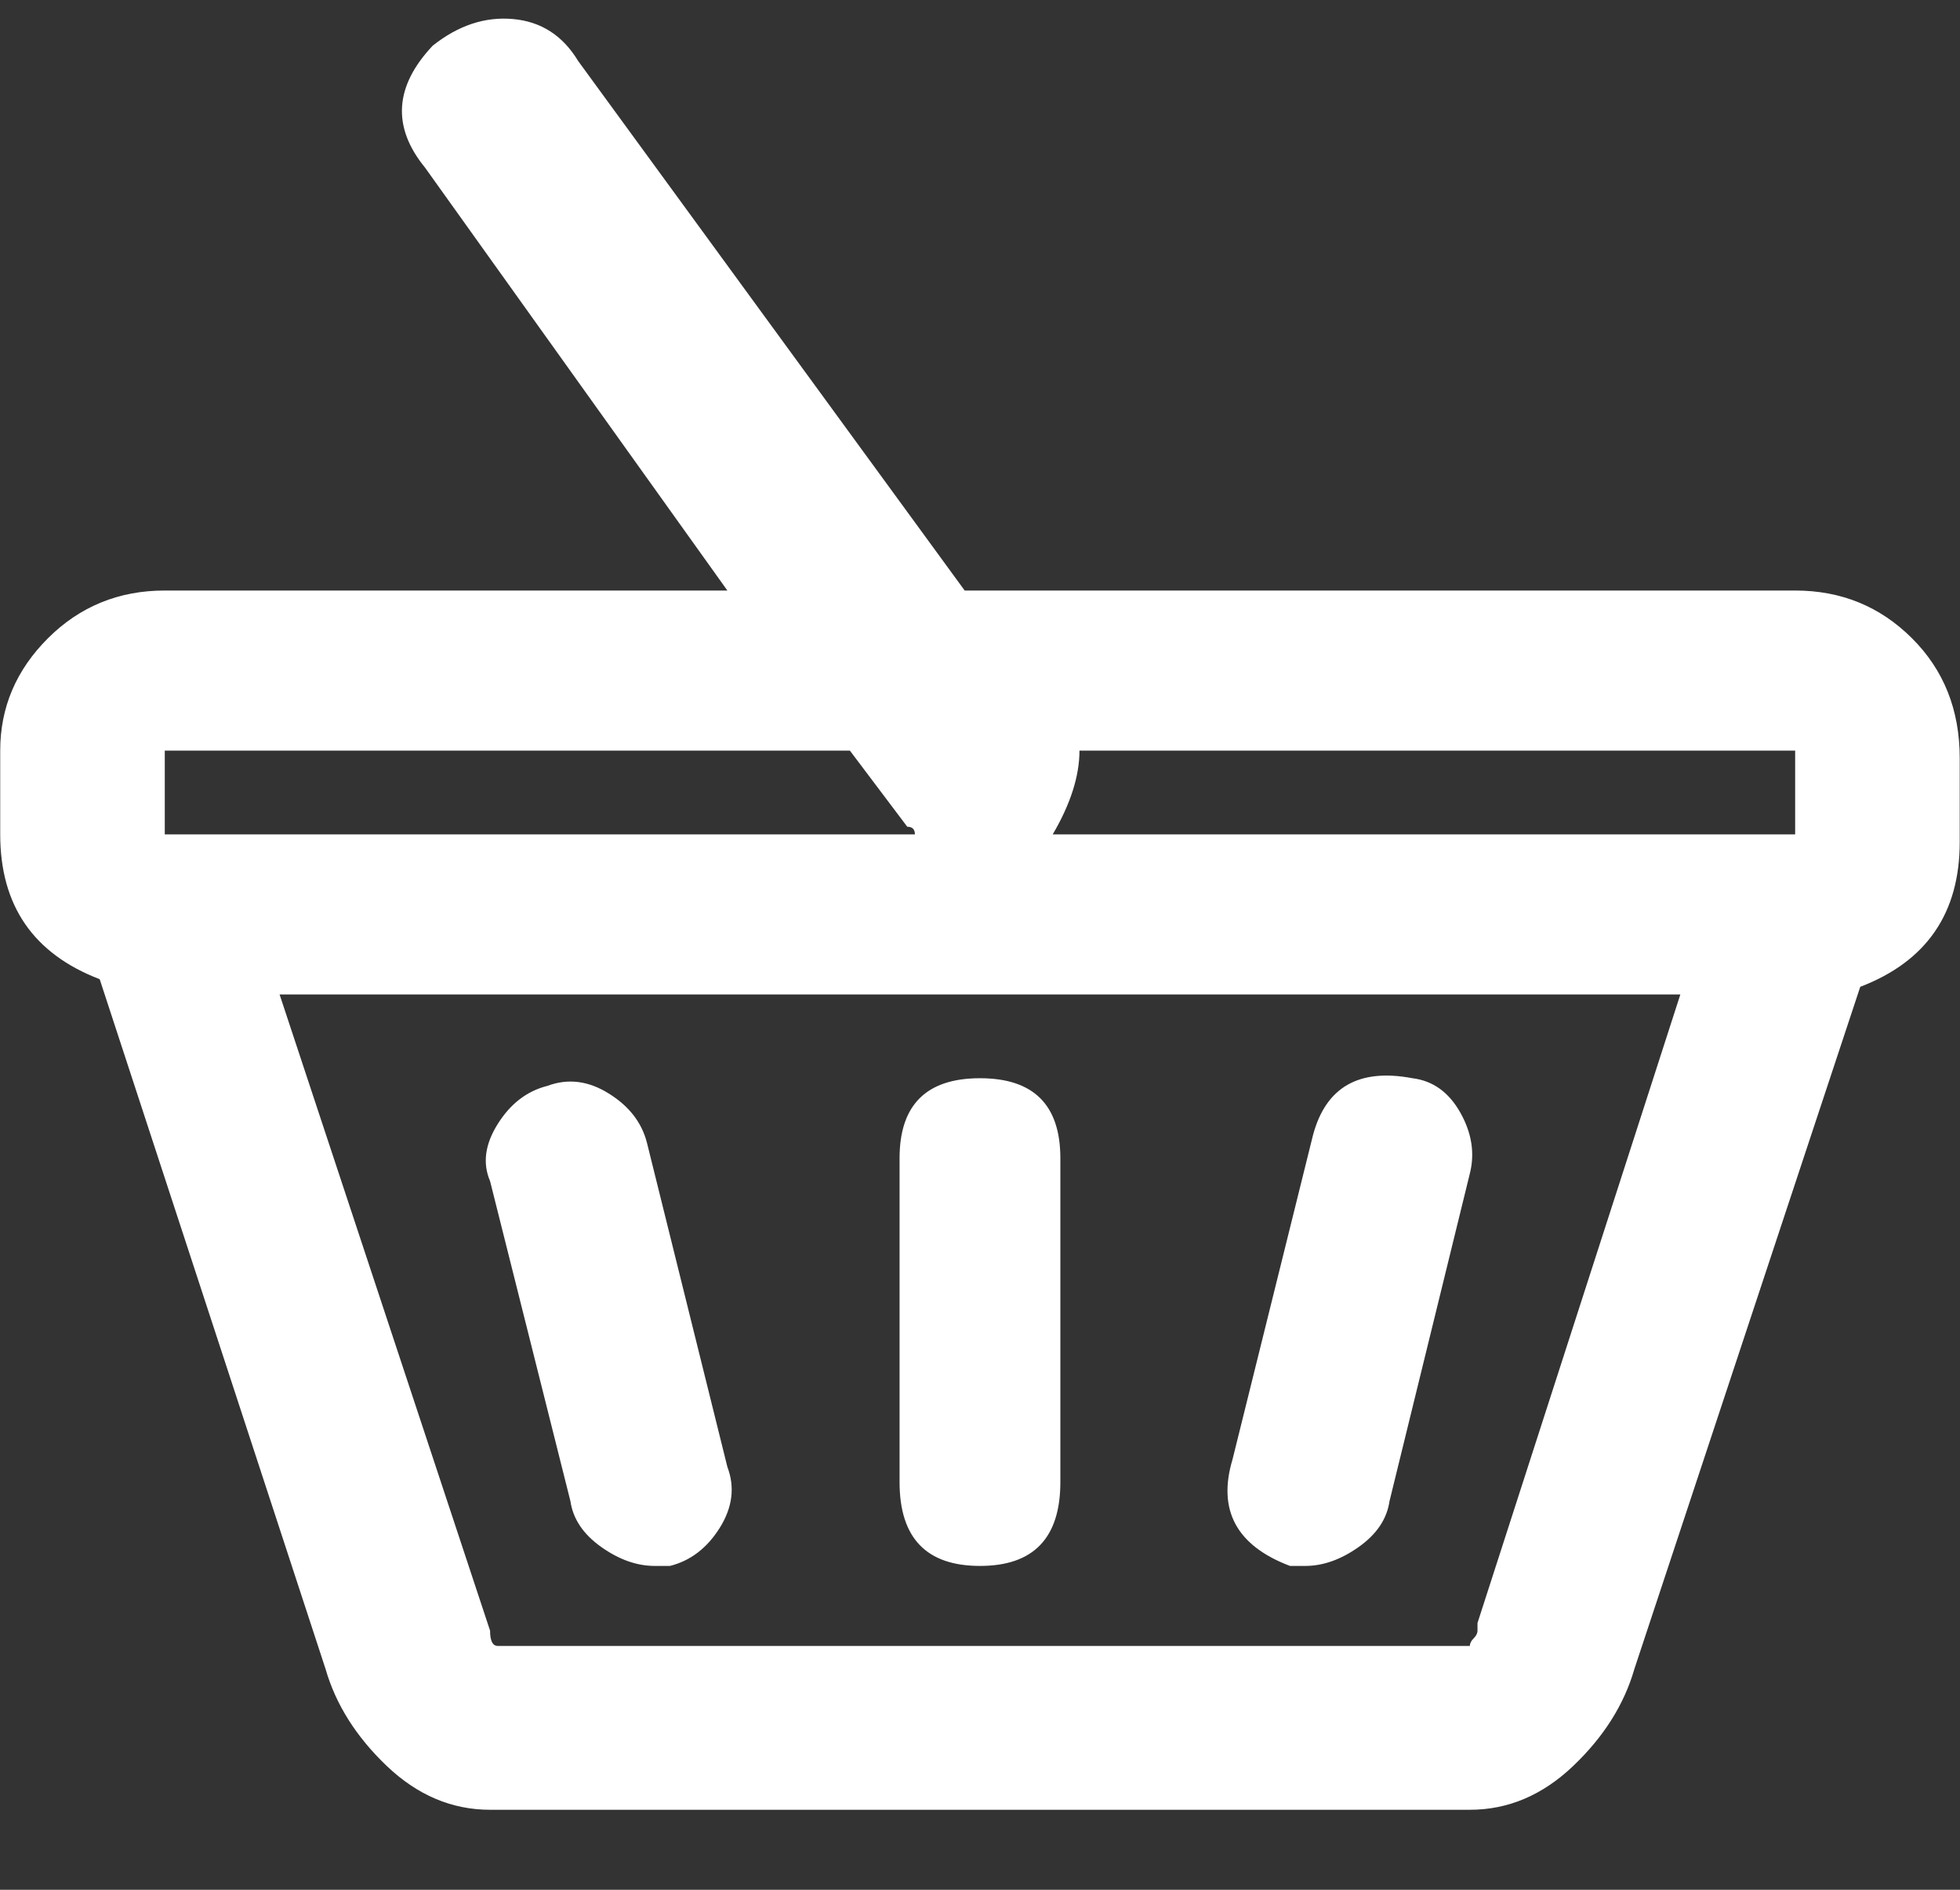 <svg width="28" height="27" viewBox="0 0 28 27" fill="none" xmlns="http://www.w3.org/2000/svg">
<rect x="0" y="0" width="28" height="27" fill="#333333" stroke="none"/>
<path d="M25.645 8.437H13.781L8.259 0.871C8.04 0.508 7.73 0.308 7.329 0.272C6.928 0.236 6.546 0.363 6.181 0.653C5.634 1.234 5.598 1.815 6.072 2.395L10.391 8.437H2.354C1.698 8.437 1.142 8.664 0.686 9.118C0.231 9.572 0.003 10.107 0.003 10.724V11.921C0.003 12.938 0.477 13.627 1.424 13.99L4.65 23.843C4.796 24.351 5.088 24.814 5.525 25.231C5.962 25.648 6.455 25.857 7.001 25.857H20.998C21.545 25.857 22.037 25.648 22.474 25.231C22.912 24.814 23.203 24.351 23.349 23.843L26.575 14.099C27.523 13.736 27.996 13.046 27.996 12.03V10.833C27.996 10.143 27.769 9.572 27.313 9.118C26.857 8.664 26.302 8.437 25.645 8.437ZM2.354 10.724H12.141L12.961 11.812C13.034 11.812 13.07 11.849 13.07 11.921H2.354V10.724ZM21.107 23.189V23.298C21.107 23.335 21.089 23.371 21.053 23.407C21.016 23.444 20.998 23.48 20.998 23.516H7.111C7.038 23.516 7.001 23.444 7.001 23.298L3.994 14.208H24.005L21.107 23.189ZM15.039 11.921C15.294 11.486 15.421 11.087 15.421 10.724H25.645V11.921H15.039ZM8.149 21.448C8.186 21.702 8.332 21.919 8.587 22.101C8.842 22.282 9.097 22.373 9.352 22.373H9.571C9.863 22.3 10.1 22.119 10.282 21.829C10.464 21.538 10.501 21.248 10.391 20.958L9.243 16.331C9.17 16.04 8.988 15.804 8.696 15.623C8.405 15.441 8.113 15.405 7.821 15.514C7.53 15.587 7.293 15.768 7.111 16.058C6.928 16.349 6.892 16.621 7.001 16.875L8.149 21.448ZM18.428 22.373H18.647C18.902 22.373 19.157 22.282 19.412 22.101C19.668 21.919 19.813 21.702 19.85 21.448L20.998 16.766C21.071 16.476 21.025 16.186 20.861 15.895C20.697 15.605 20.47 15.441 20.178 15.405C19.412 15.26 18.939 15.532 18.756 16.222L17.608 20.849C17.39 21.575 17.663 22.083 18.428 22.373ZM14 22.373C14.765 22.373 15.148 21.974 15.148 21.175V16.548C15.148 15.786 14.765 15.405 14 15.405C13.234 15.405 12.851 15.786 12.851 16.548V21.175C12.851 21.974 13.234 22.373 14 22.373Z" fill="white"/>
</svg>

